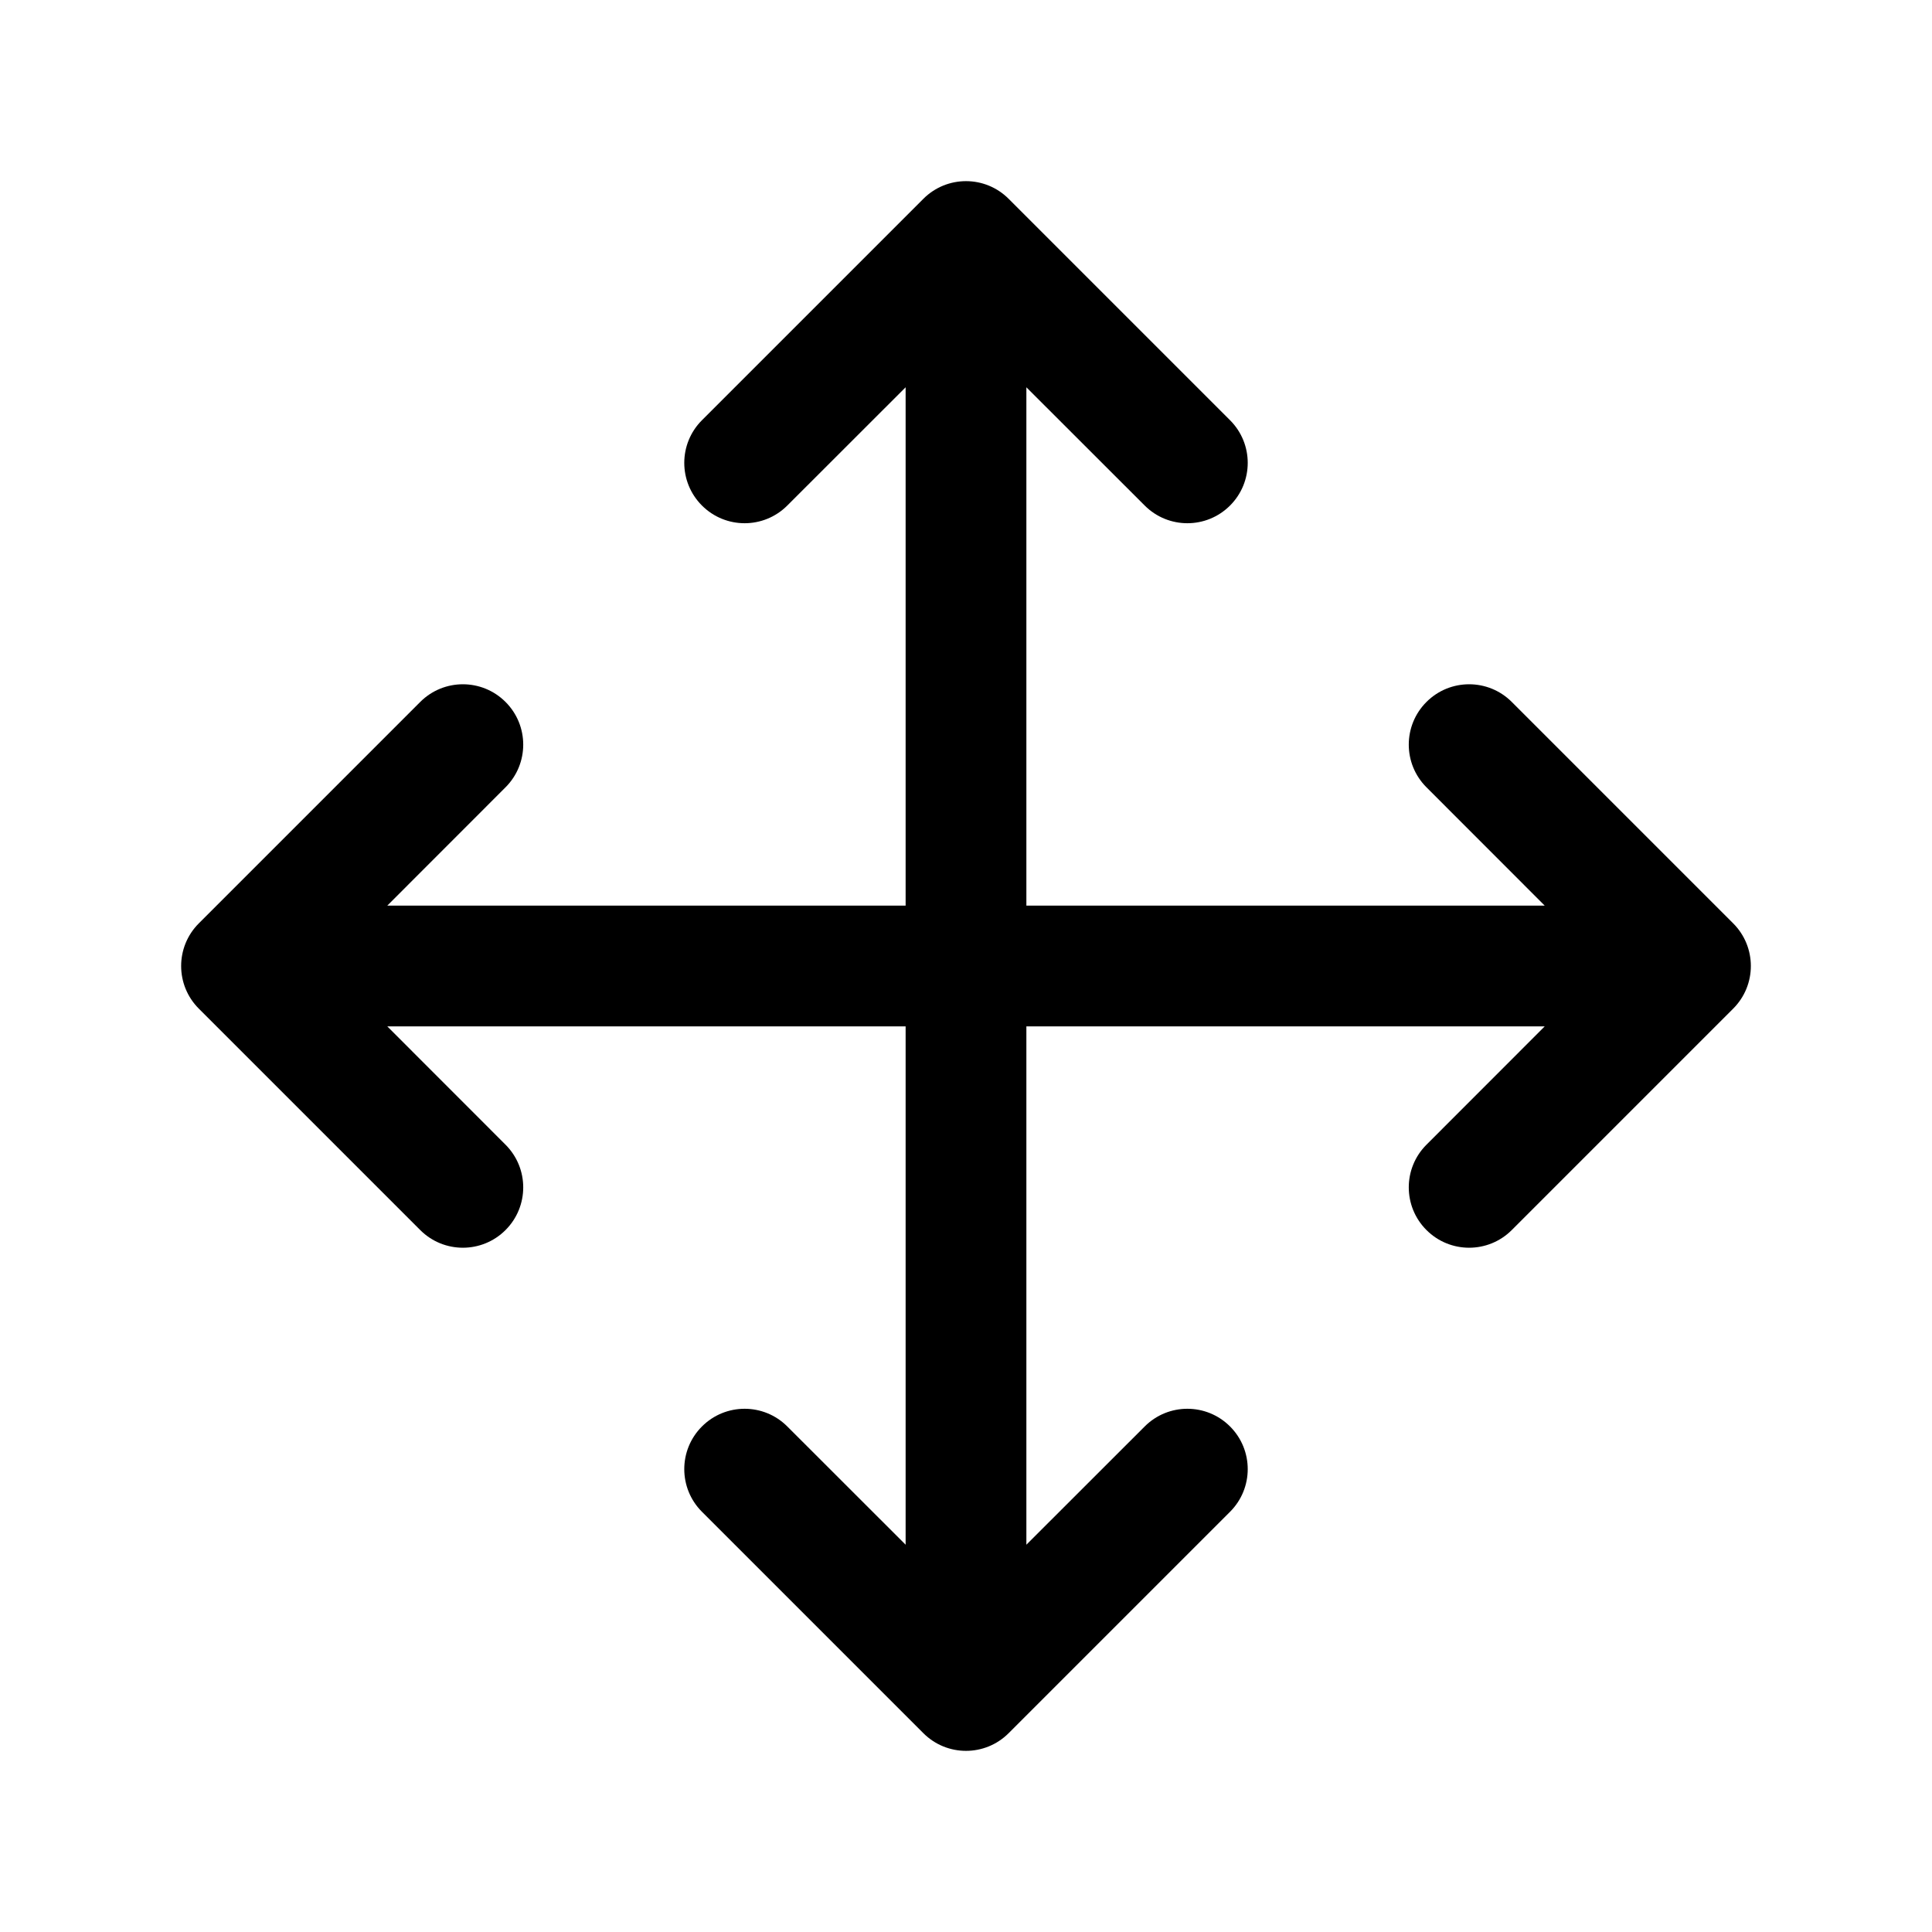 <svg width="24" height="24" viewBox="0 0 24 24" fill="currentColor" xmlns="http://www.w3.org/2000/svg"><path d="M14.22 6.28C14.513 6.573 14.987 6.573 15.28 6.28C15.573 5.987 15.573 5.513 15.28 5.22L12.53 2.47C12.237 2.177 11.763 2.177 11.47 2.47L8.72 5.22C8.427 5.513 8.427 5.987 8.72 6.28C9.013 6.573 9.487 6.573 9.78 6.28L11.25 4.811V11.25H4.811L6.28 9.78C6.573 9.487 6.573 9.013 6.28 8.72C5.987 8.427 5.513 8.427 5.22 8.72L2.47 11.47C2.177 11.763 2.177 12.237 2.47 12.53L5.22 15.28C5.513 15.573 5.987 15.573 6.28 15.28C6.573 14.987 6.573 14.513 6.28 14.22L4.811 12.75H11.25V19.189L9.78 17.72C9.487 17.427 9.013 17.427 8.72 17.72C8.427 18.013 8.427 18.487 8.72 18.78L11.47 21.53C11.763 21.823 12.237 21.823 12.53 21.53L15.28 18.78C15.573 18.487 15.573 18.013 15.28 17.72C14.987 17.427 14.513 17.427 14.22 17.72L12.75 19.189V12.75H19.189L17.72 14.22C17.427 14.513 17.427 14.987 17.72 15.28C18.013 15.573 18.487 15.573 18.78 15.28L21.53 12.53C21.823 12.237 21.823 11.763 21.53 11.47L18.78 8.72C18.487 8.427 18.013 8.427 17.72 8.72C17.427 9.013 17.427 9.487 17.72 9.78L19.189 11.25H12.75V4.811L14.22 6.28Z"/></svg>